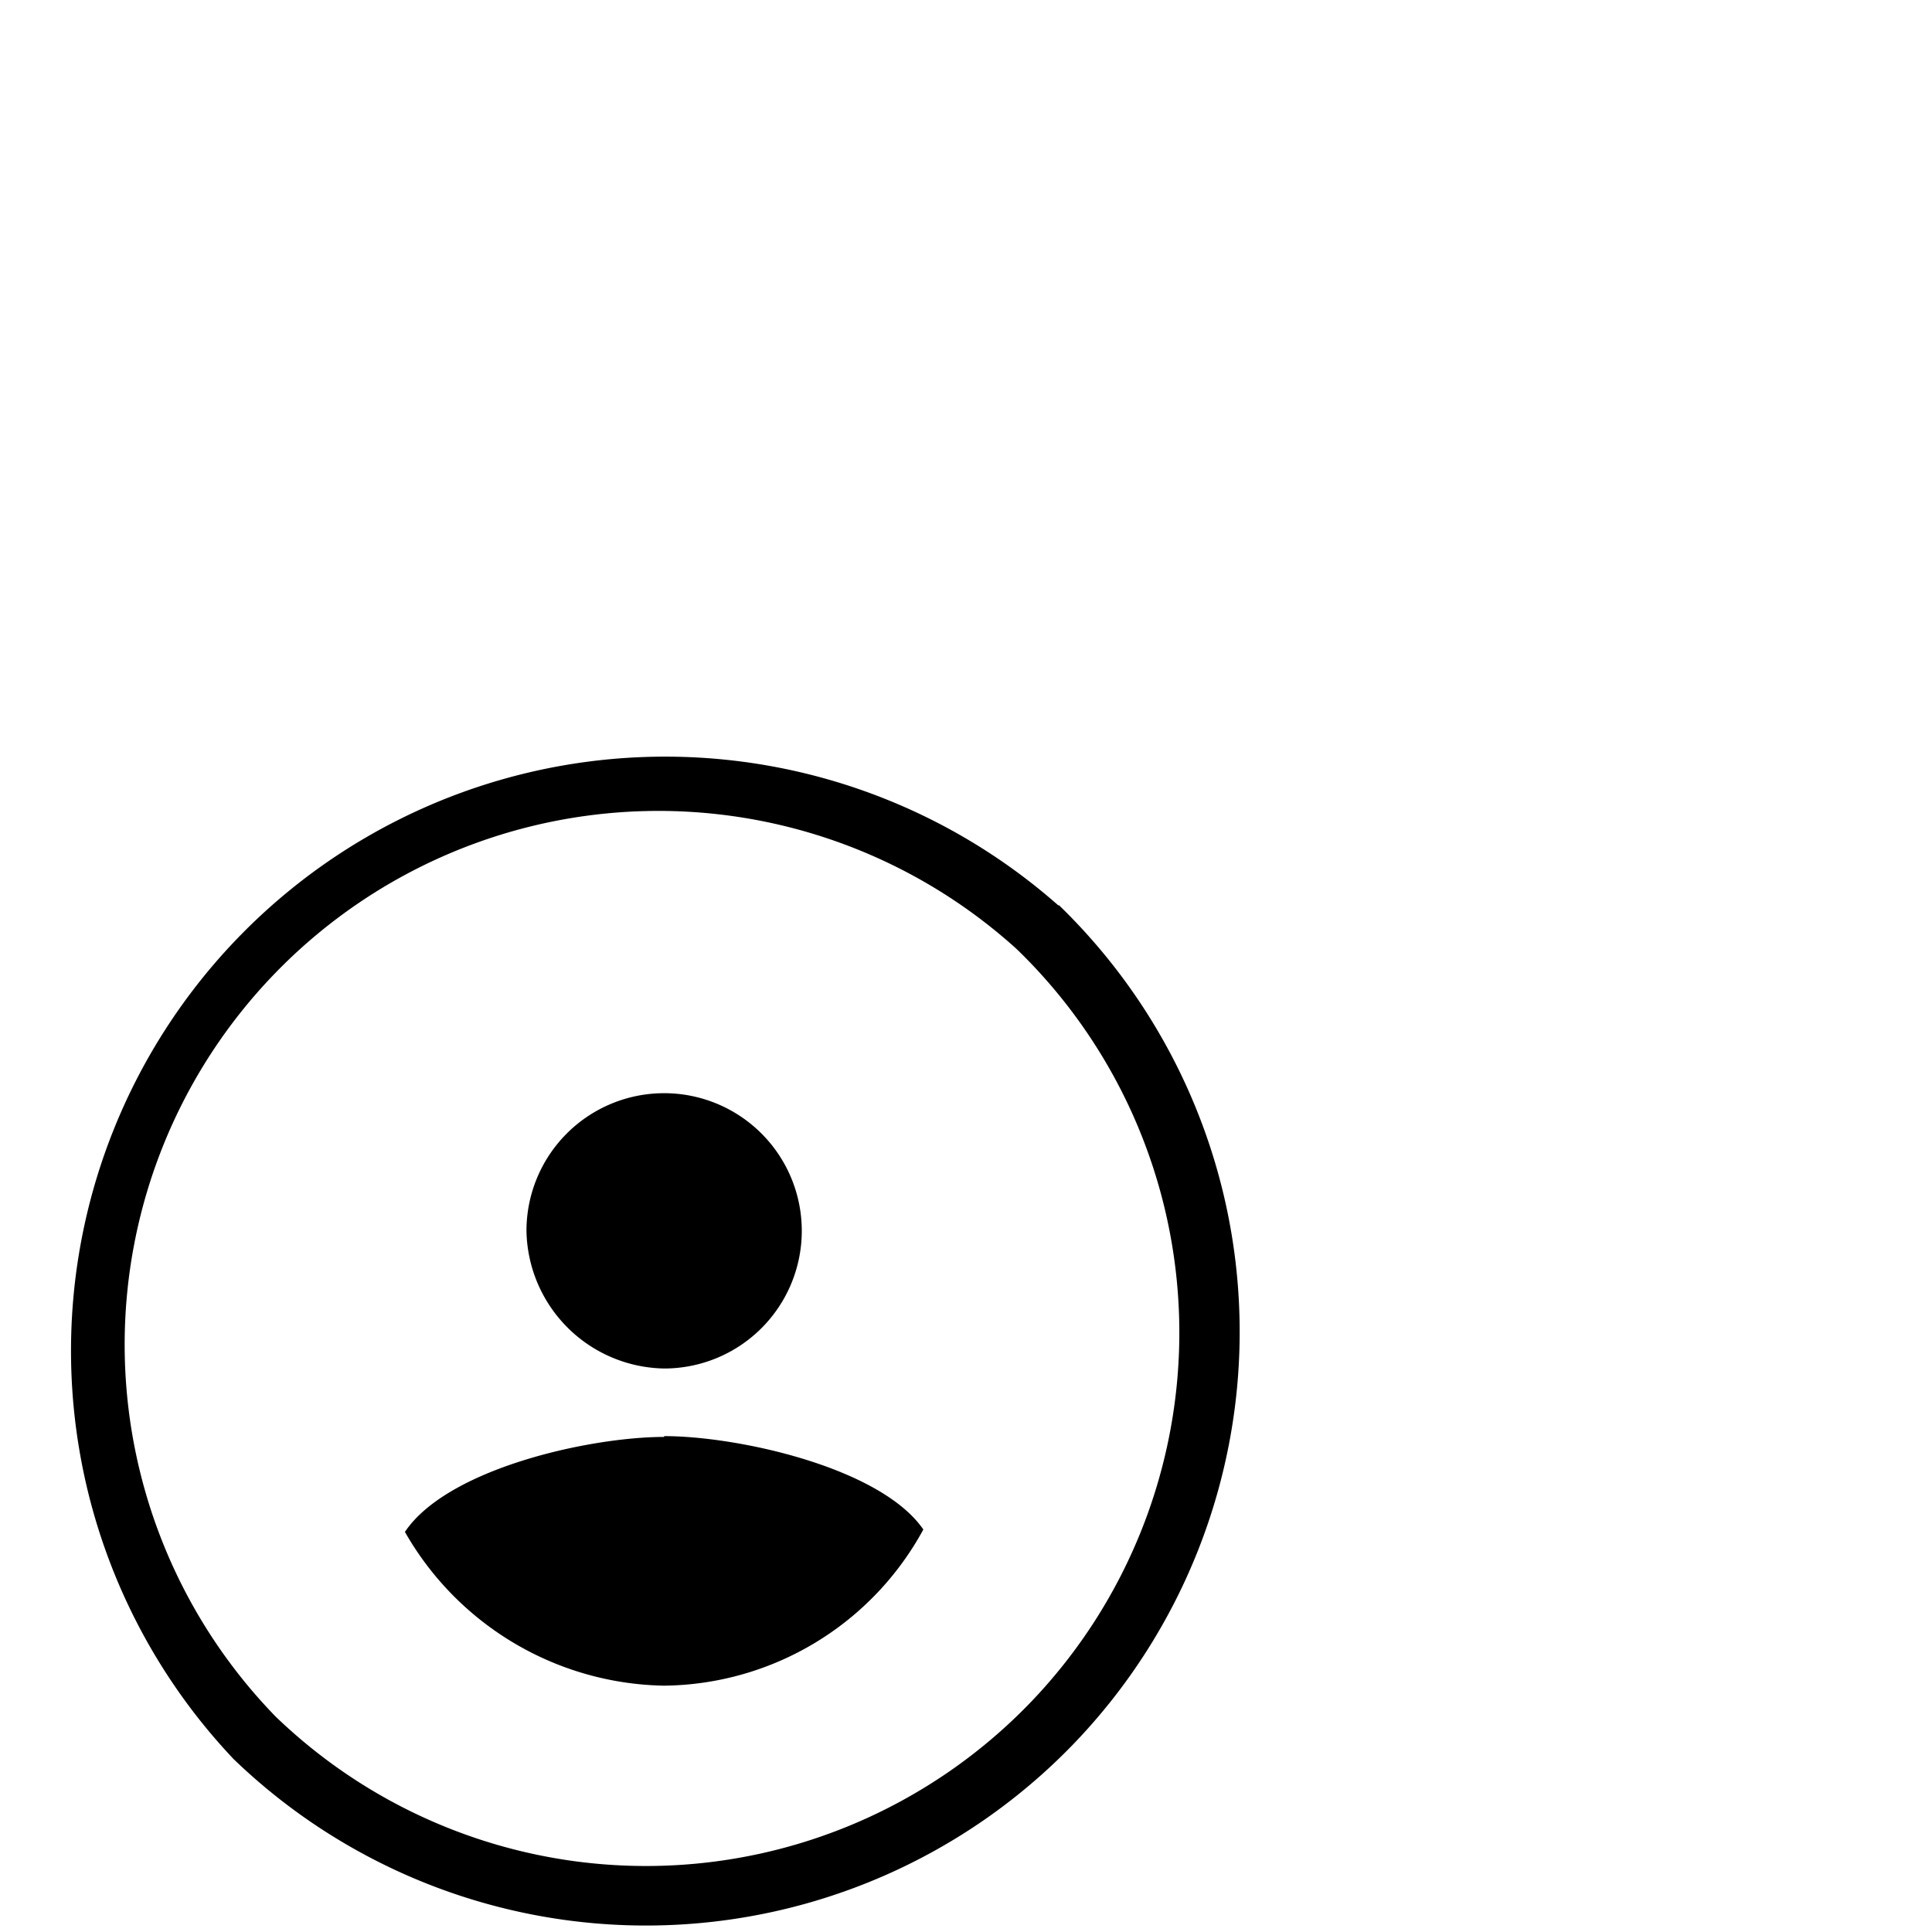 <svg id="Layer_1" data-name="Layer 1" xmlns="http://www.w3.org/2000/svg" viewBox="0 0 24 24"><title>module-app-icon</title><path d="M8.25,17a1.71,1.71,0,1,0-1.71-1.71A1.74,1.74,0,0,0,8.25,17Zm0,.85c-.92,0-2.69.39-3.22,1.18a3.78,3.78,0,0,0,3.22,1.91A3.71,3.71,0,0,0,11.47,19C10.94,18.23,9.17,17.84,8.25,17.84Zm4.9-6.6A7.38,7.38,0,0,0,2.9,21.85h0a7.38,7.38,0,0,0,10.43-.18h0a7.38,7.38,0,0,0-.18-10.43Zm-.36,9.91h0a6.63,6.63,0,0,1-9.37.16h0a6.63,6.63,0,0,1,9.21-9.53,6.63,6.63,0,0,1,.16,9.37Z"/></svg>